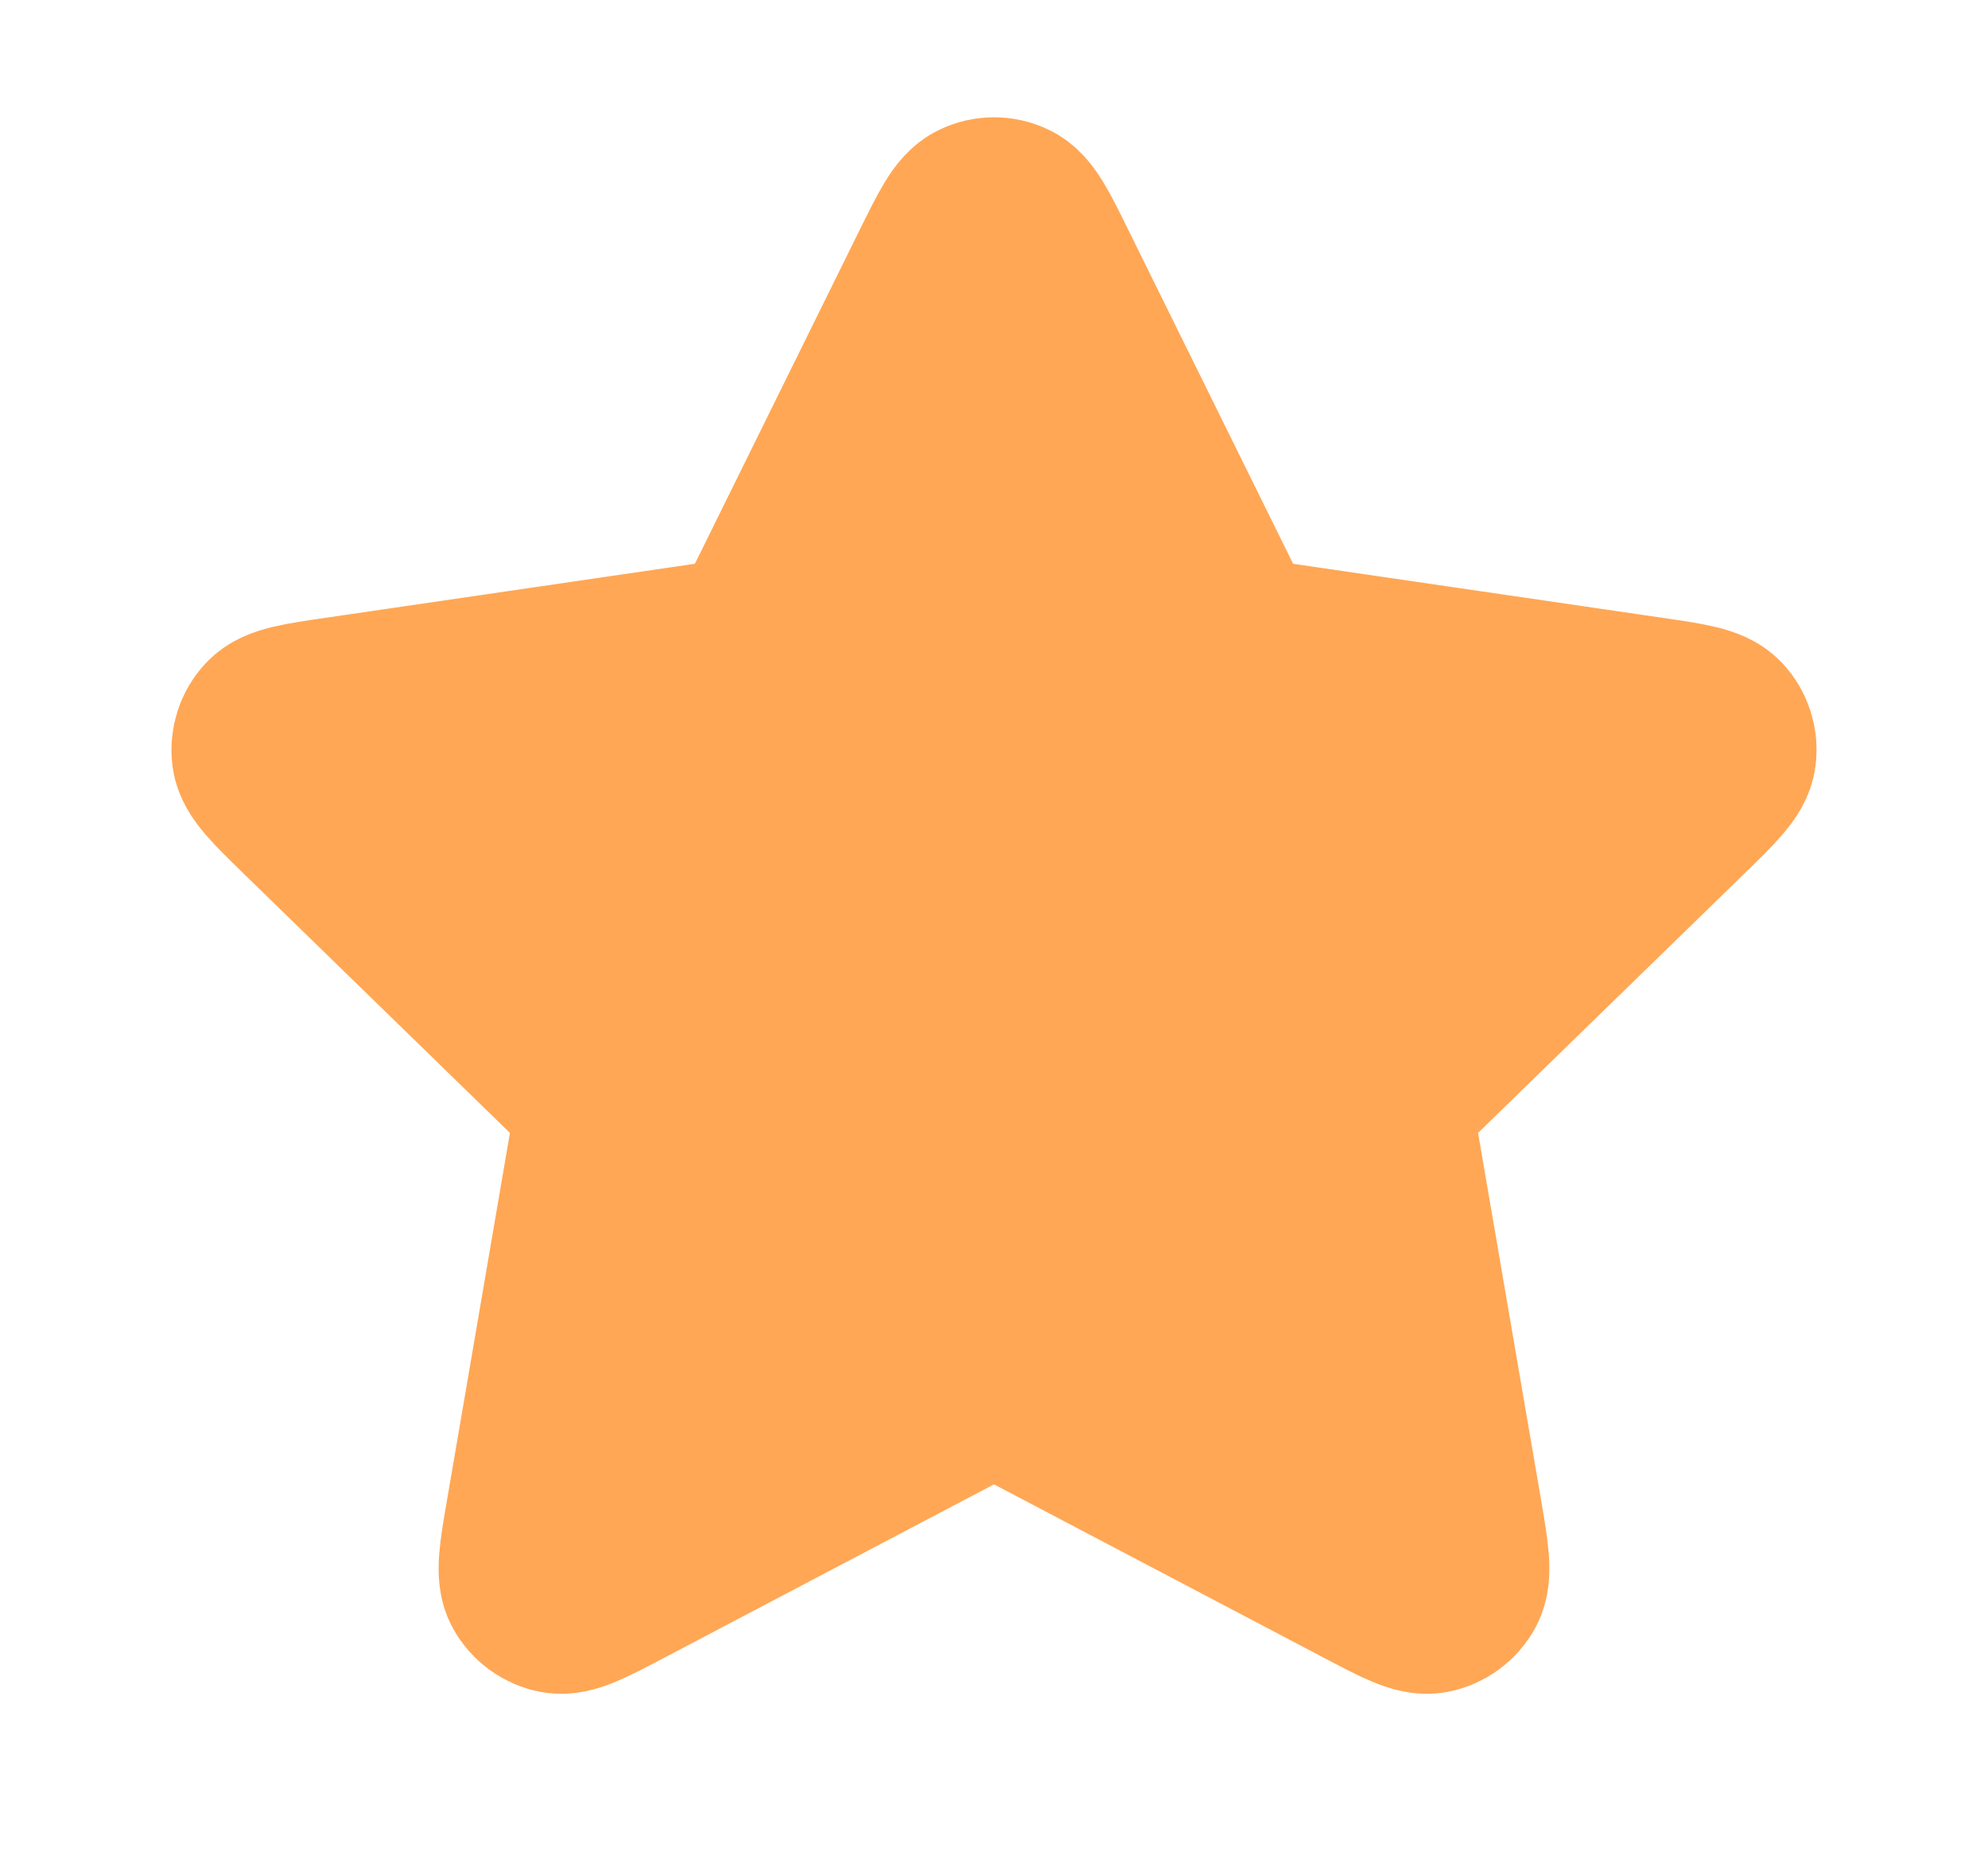 <svg class="w-[16px] h-[16px]" xmlns="http://www.w3.org/2000/svg" xmlns:xlink="http://www.w3.org/1999/xlink" width="17"  height="16" ><defs><symbol width="17" height="16" viewBox="0 0 17 16" fill="none" xmlns="http://www.w3.org/2000/svg" id="staractive">
      <path d="M8.022 2.302C8.176 1.991 8.252 1.835 8.357 1.786C8.447 1.742 8.553 1.742 8.644 1.786C8.748 1.835 8.825 1.991 8.978 2.302L10.436 5.256C10.482 5.348 10.504 5.393 10.537 5.429C10.567 5.461 10.602 5.486 10.641 5.505C10.685 5.525 10.736 5.532 10.837 5.547L14.098 6.024C14.441 6.074 14.613 6.099 14.693 6.183C14.762 6.256 14.794 6.356 14.781 6.456C14.766 6.57 14.642 6.692 14.393 6.934L12.034 9.231C11.961 9.303 11.924 9.338 11.9 9.381C11.879 9.419 11.866 9.46 11.861 9.503C11.855 9.552 11.864 9.602 11.881 9.703L12.438 12.948C12.496 13.29 12.525 13.461 12.47 13.563C12.422 13.651 12.337 13.713 12.238 13.732C12.125 13.753 11.971 13.672 11.664 13.51L8.748 11.977C8.658 11.93 8.612 11.906 8.564 11.896C8.522 11.888 8.478 11.888 8.436 11.896C8.388 11.906 8.343 11.93 8.252 11.977L5.337 13.51C5.029 13.672 4.876 13.753 4.762 13.732C4.663 13.713 4.578 13.651 4.53 13.563C4.475 13.461 4.504 13.29 4.563 12.948L5.119 9.703C5.137 9.602 5.145 9.552 5.14 9.503C5.134 9.46 5.121 9.419 5.1 9.381C5.076 9.338 5.039 9.303 4.966 9.231L2.607 6.934C2.359 6.692 2.234 6.57 2.219 6.456C2.206 6.356 2.239 6.256 2.308 6.183C2.387 6.099 2.559 6.074 2.902 6.024L6.163 5.547C6.264 5.532 6.315 5.525 6.359 5.505C6.398 5.486 6.434 5.461 6.463 5.429C6.496 5.393 6.519 5.348 6.564 5.256L8.022 2.302Z" fill="#FFA755" stroke="#FFA755" stroke-width="1.5" stroke-linecap="round" stroke-linejoin="round"></path>
    </symbol></defs><use xlink:href="#staractive" width="100%" height="100%"></use></svg>